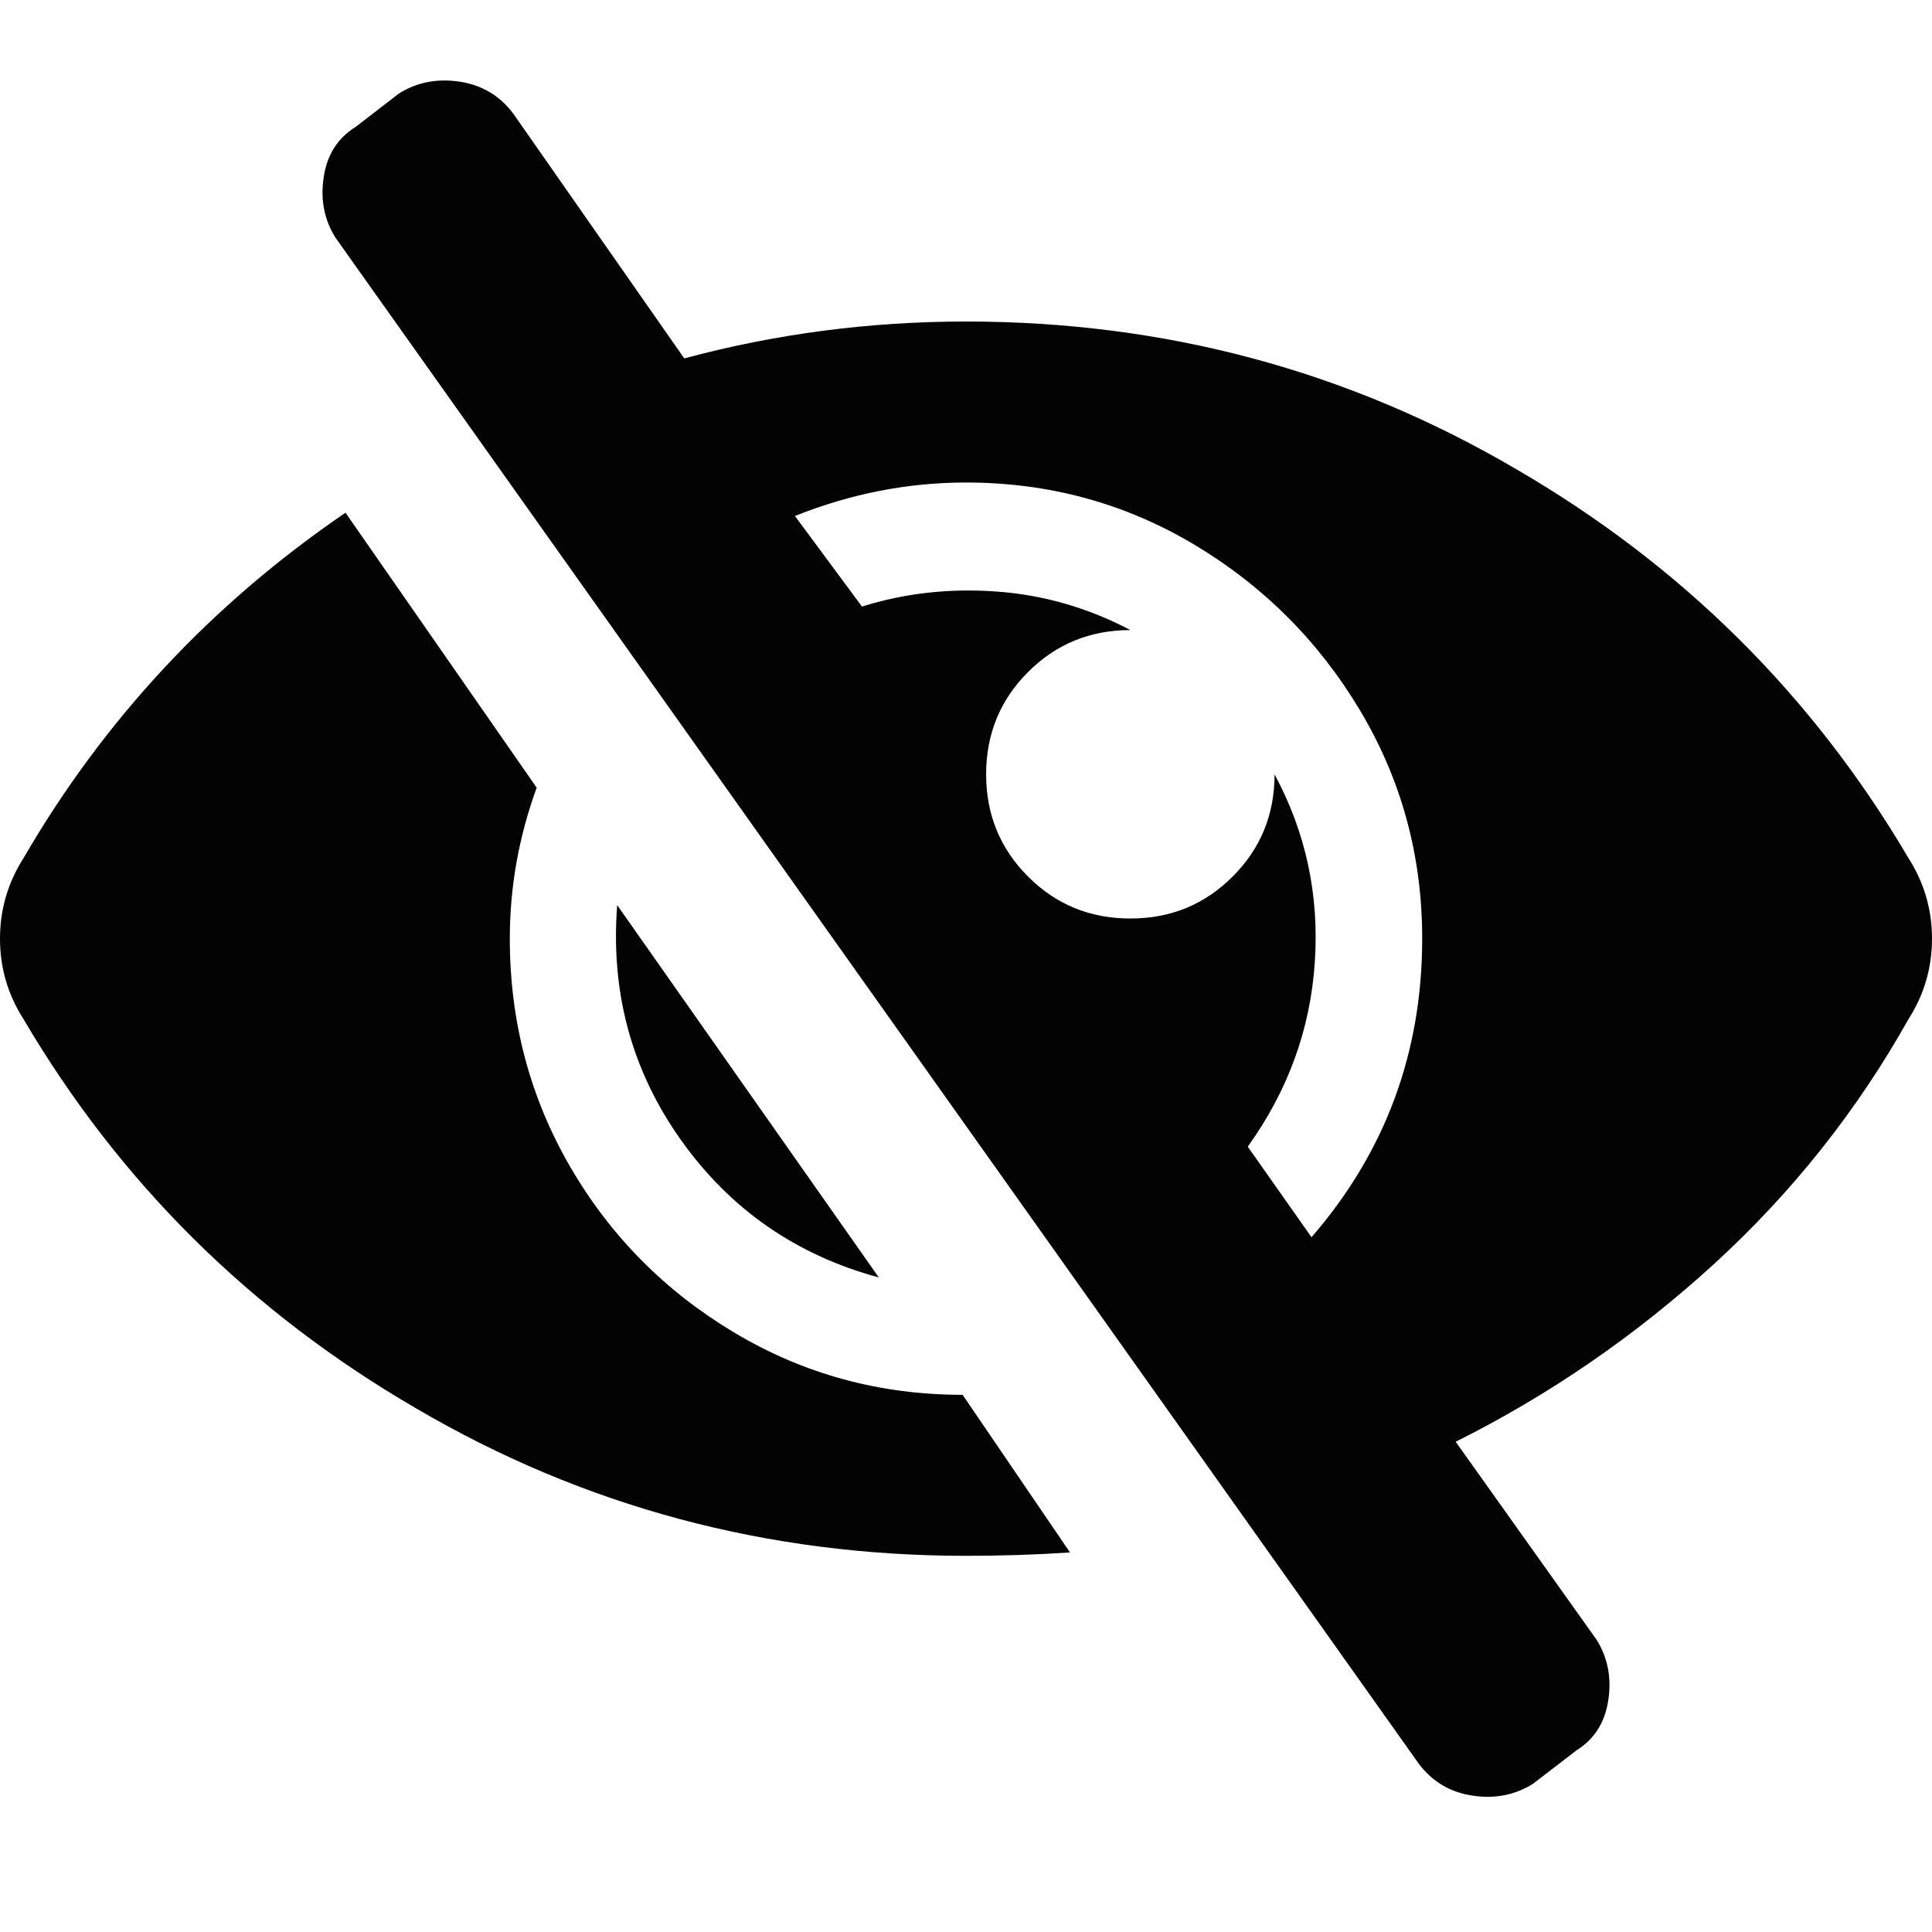 <?xml version="1.0" encoding="UTF-8"?>
<svg width="24px" height="24px" viewBox="0 0 24 24" version="1.1" xmlns="http://www.w3.org/2000/svg" xmlns:xlink="http://www.w3.org/1999/xlink">
    <title></title>
    <g id="Icons" stroke="none" stroke-width="1" fill="none" fill-rule="evenodd">
        <g id="Icons-/-3.-Size-lg-/-Framework-/-eye-slash" fill="#030303" fill-rule="nonzero">
            <path d="M19.042,22.16 L19.583,21.744 C19.806,21.605 19.938,21.396 19.979,21.119 C20.021,20.841 19.972,20.591 19.833,20.369 L18.083,17.91 C19.25,17.327 20.319,16.591 21.292,15.702 C22.264,14.813 23.069,13.799 23.708,12.66 C23.903,12.355 24,12.021 24,11.66 C24,11.299 23.903,10.966 23.708,10.66 C22.514,8.632 20.889,7.021 18.833,5.827 C16.75,4.605 14.472,3.994 12,3.994 C10.806,3.994 9.639,4.146 8.5,4.452 L6.375,1.41 C6.208,1.188 5.986,1.056 5.708,1.014 C5.431,0.973 5.181,1.021 4.958,1.16 L4.417,1.577 C4.194,1.716 4.062,1.924 4.021,2.202 C3.979,2.48 4.028,2.73 4.167,2.952 L17.625,21.91 C17.792,22.132 18.014,22.264 18.292,22.306 C18.569,22.348 18.819,22.299 19.042,22.16 Z M16.292,15.369 L15.5,14.244 C16,13.549 16.278,12.785 16.333,11.952 C16.389,11.119 16.222,10.341 15.833,9.619 C15.833,10.119 15.66,10.542 15.312,10.889 C14.965,11.237 14.542,11.41 14.042,11.41 C13.542,11.41 13.118,11.237 12.771,10.889 C12.424,10.542 12.25,10.119 12.25,9.619 C12.25,9.119 12.424,8.695 12.771,8.348 C13.118,8.001 13.542,7.827 14.042,7.827 C13.514,7.549 12.958,7.389 12.375,7.348 C11.792,7.306 11.236,7.369 10.708,7.535 L9.875,6.41 C10.569,6.132 11.278,5.994 12,5.994 C13.028,5.994 13.972,6.251 14.833,6.764 C15.694,7.278 16.382,7.966 16.896,8.827 C17.41,9.688 17.667,10.632 17.667,11.66 C17.667,13.077 17.208,14.313 16.292,15.369 Z M12,19.327 C12.444,19.327 12.875,19.313 13.292,19.285 L11.958,17.327 C10.931,17.327 9.986,17.07 9.125,16.556 C8.264,16.042 7.583,15.355 7.083,14.494 C6.583,13.632 6.333,12.688 6.333,11.66 C6.333,11.021 6.444,10.396 6.667,9.785 L4.292,6.369 C2.625,7.507 1.292,8.938 0.292,10.66 C0.097,10.966 0,11.299 0,11.66 C0,12.021 0.097,12.355 0.292,12.66 C1.486,14.688 3.111,16.299 5.167,17.494 C7.25,18.716 9.528,19.327 12,19.327 Z M10.917,15.869 L7.667,11.244 C7.583,12.327 7.847,13.299 8.458,14.16 C9.069,15.021 9.889,15.591 10.917,15.869 Z" id="eye-slash"></path>
        </g>
    </g>
</svg>